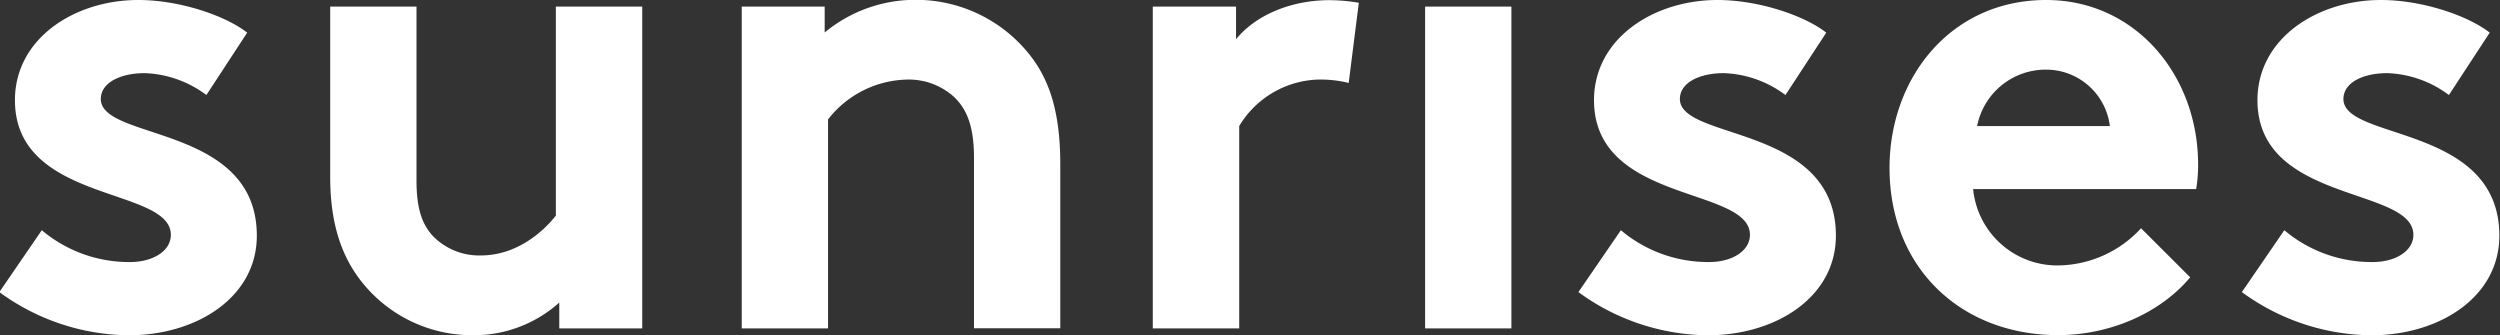 <svg id="Layer_1" data-name="Layer 1" xmlns="http://www.w3.org/2000/svg" viewBox="0 0 306.24 41.05"><rect x="0" y="0" width="306.24" height="41.05" fill="#333333" stroke="none"/><defs><style>.cls-1{fill:#fff;}</style></defs><title>Untitled-3</title><path class="cls-1" d="M441.91,294.5a16.59,16.59,0,0,0,10.81,3.9c2.84,0,5-1.38,5-3.33,0-5.93-19.1-3.82-19.1-16.5,0-7.56,7.31-12.27,15.11-12.27,5.13,0,10.73,1.95,13.34,4l-5,7.64a13.32,13.32,0,0,0-7.56-2.68c-2.93,0-5.37,1.14-5.37,3.17,0,5.12,19.11,3.09,19.11,16.74,0,7.56-7.4,12.2-15.69,12.2a27.22,27.22,0,0,1-15.85-5.29Z" transform="translate(-436.79 -266.3)"/><path class="cls-1" d="M515.46,267.11v39.42H505.3v-3.17a15.63,15.63,0,0,1-10.64,4A17.26,17.26,0,0,1,481.24,301c-2.52-3.08-4-7.15-4-13V267.11h10.57v21.3c0,3.57.73,5.36,1.95,6.74a7.9,7.9,0,0,0,5.93,2.44c4.47,0,7.72-3,9.19-4.88v-25.6Z" transform="translate(-436.79 -266.3)"/><path class="cls-1" d="M527.65,306.53V267.11h10.16v3.17a17.39,17.39,0,0,1,11.14-4,17.76,17.76,0,0,1,13.65,6.34c2.6,3.09,4.07,7.07,4.07,13.82v20.07H556.1V285.64c0-3.9-.89-5.93-2.36-7.39a8.26,8.26,0,0,0-5.93-2.2,12.59,12.59,0,0,0-9.59,4.88v25.6Z" transform="translate(-436.79 -266.3)"/><path class="cls-1" d="M602,276.46a14.41,14.41,0,0,0-3.82-.41,11.69,11.69,0,0,0-9.59,5.69v24.79H578V267.11H588.2v4c2.36-2.92,6.67-4.79,11.46-4.79a21.87,21.87,0,0,1,3.58.32Z" transform="translate(-436.79 -266.3)"/><path class="cls-1" d="M621.93,306.53H611.36V267.11h10.57Z" transform="translate(-436.79 -266.3)"/><path class="cls-1" d="M635.34,294.5a16.59,16.59,0,0,0,10.81,3.9c2.84,0,5-1.38,5-3.33,0-5.93-19.1-3.82-19.1-16.5,0-7.56,7.31-12.27,15.12-12.27,5.12,0,10.73,1.95,13.33,4l-5,7.64a13.32,13.32,0,0,0-7.56-2.68c-2.93,0-5.37,1.14-5.37,3.17,0,5.12,19.11,3.09,19.11,16.74,0,7.56-7.4,12.2-15.69,12.2a27.22,27.22,0,0,1-15.85-5.29Z" transform="translate(-436.79 -266.3)"/><path class="cls-1" d="M705.08,300.27c-3.83,4.56-10.08,7.08-16.18,7.08-11.79,0-20.65-8.13-20.65-20.49,0-11,7.48-20.56,19.19-20.56,10.89,0,18.61,9.18,18.61,20.16a17.54,17.54,0,0,1-.24,3H678.49a10.36,10.36,0,0,0,10.65,9.35,14,14,0,0,0,9.92-4.55Zm-9.84-18.53a7.87,7.87,0,0,0-7.8-6.91,8.56,8.56,0,0,0-8.46,6.91Z" transform="translate(-436.79 -266.3)"/><path class="cls-1" d="M716.61,294.5a16.59,16.59,0,0,0,10.81,3.9c2.85,0,5-1.38,5-3.33,0-5.93-19.1-3.82-19.1-16.5,0-7.56,7.32-12.27,15.12-12.27,5.12,0,10.73,1.95,13.33,4l-5,7.64a13.3,13.3,0,0,0-7.56-2.68c-2.92,0-5.36,1.14-5.36,3.17,0,5.12,19.1,3.09,19.1,16.74,0,7.56-7.4,12.2-15.69,12.2a27.22,27.22,0,0,1-15.85-5.29Z" transform="translate(-436.79 -266.3)"/></svg>